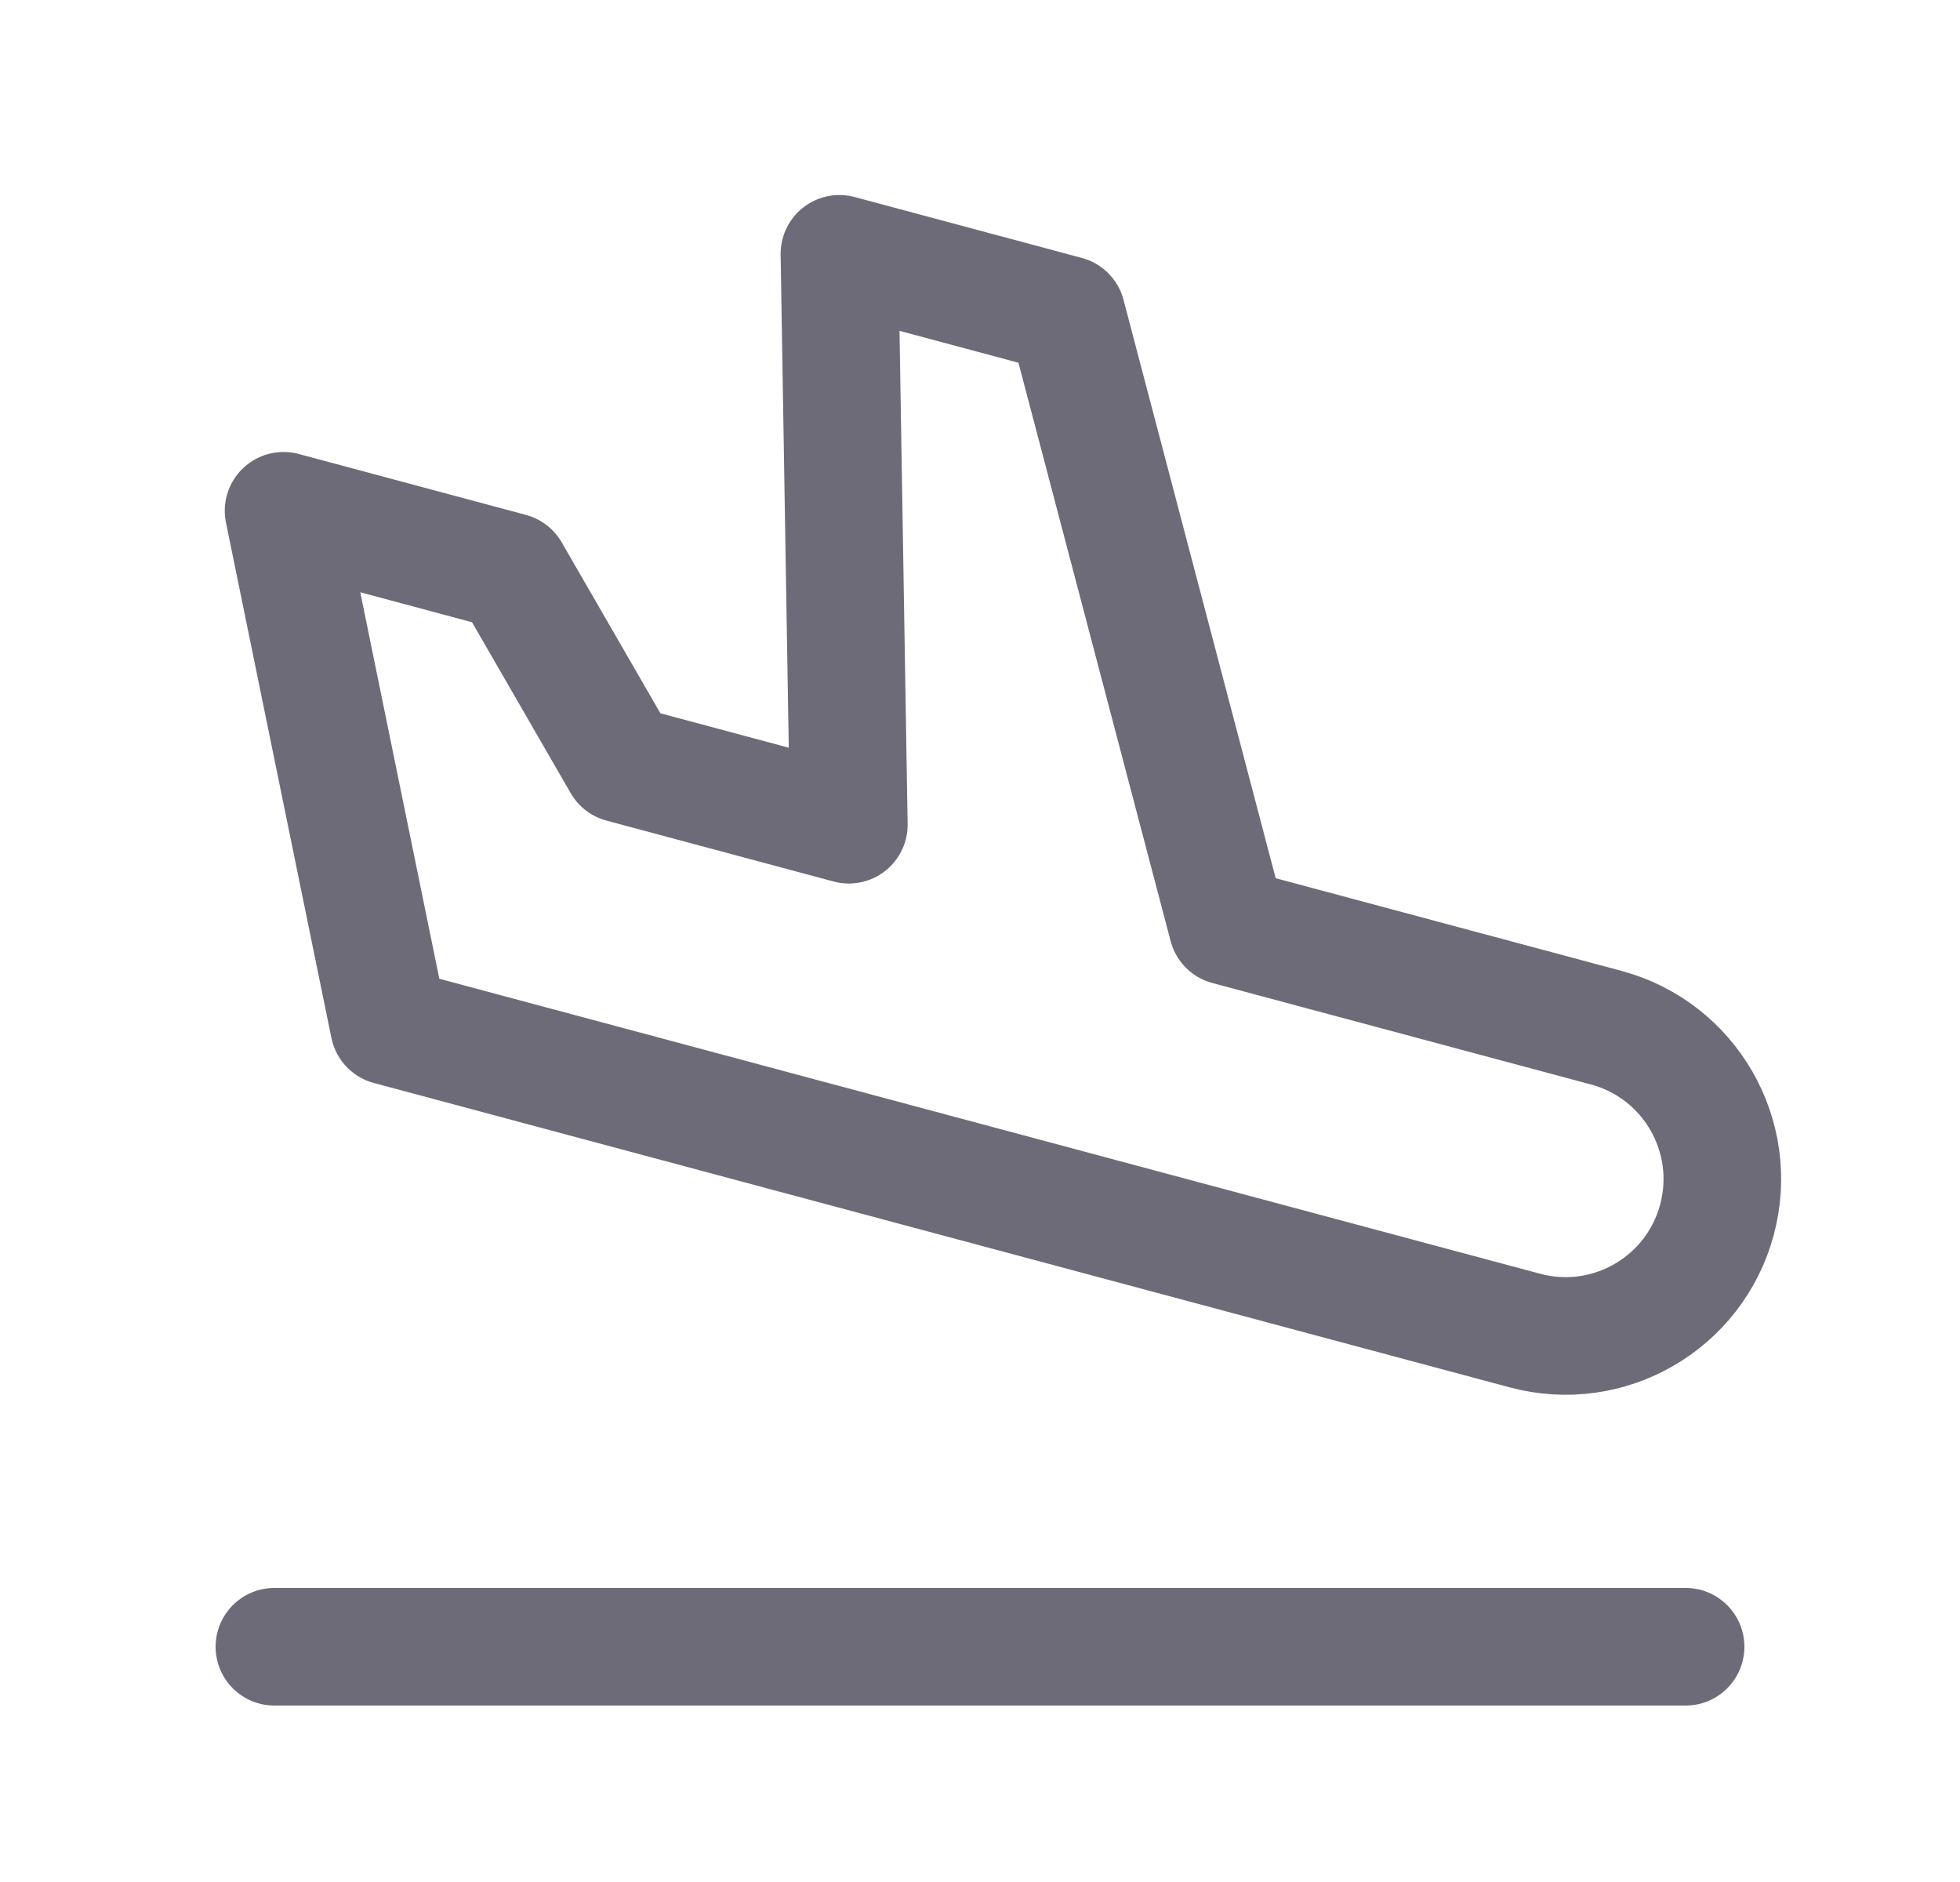 <svg width="25" height="24" viewBox="0 0 25 24" fill="none" xmlns="http://www.w3.org/2000/svg">
<path fill-rule="evenodd" clip-rule="evenodd" d="M15.657 11.811L20.486 13.105C21.553 13.391 22.186 14.487 21.9 15.554C21.614 16.621 20.518 17.254 19.451 16.968L4.962 13.086L3.617 6.514L6.515 7.291L7.929 9.74L10.827 10.517L10.707 3.237L13.605 4.014L15.657 11.811Z" stroke="#6D6B77" stroke-width="1.5" stroke-linecap="round" stroke-linejoin="round"/>
<path d="M3.5 21H21.5" stroke="#6D6B77" stroke-width="1.5" stroke-linecap="round" stroke-linejoin="round"/>
</svg>
